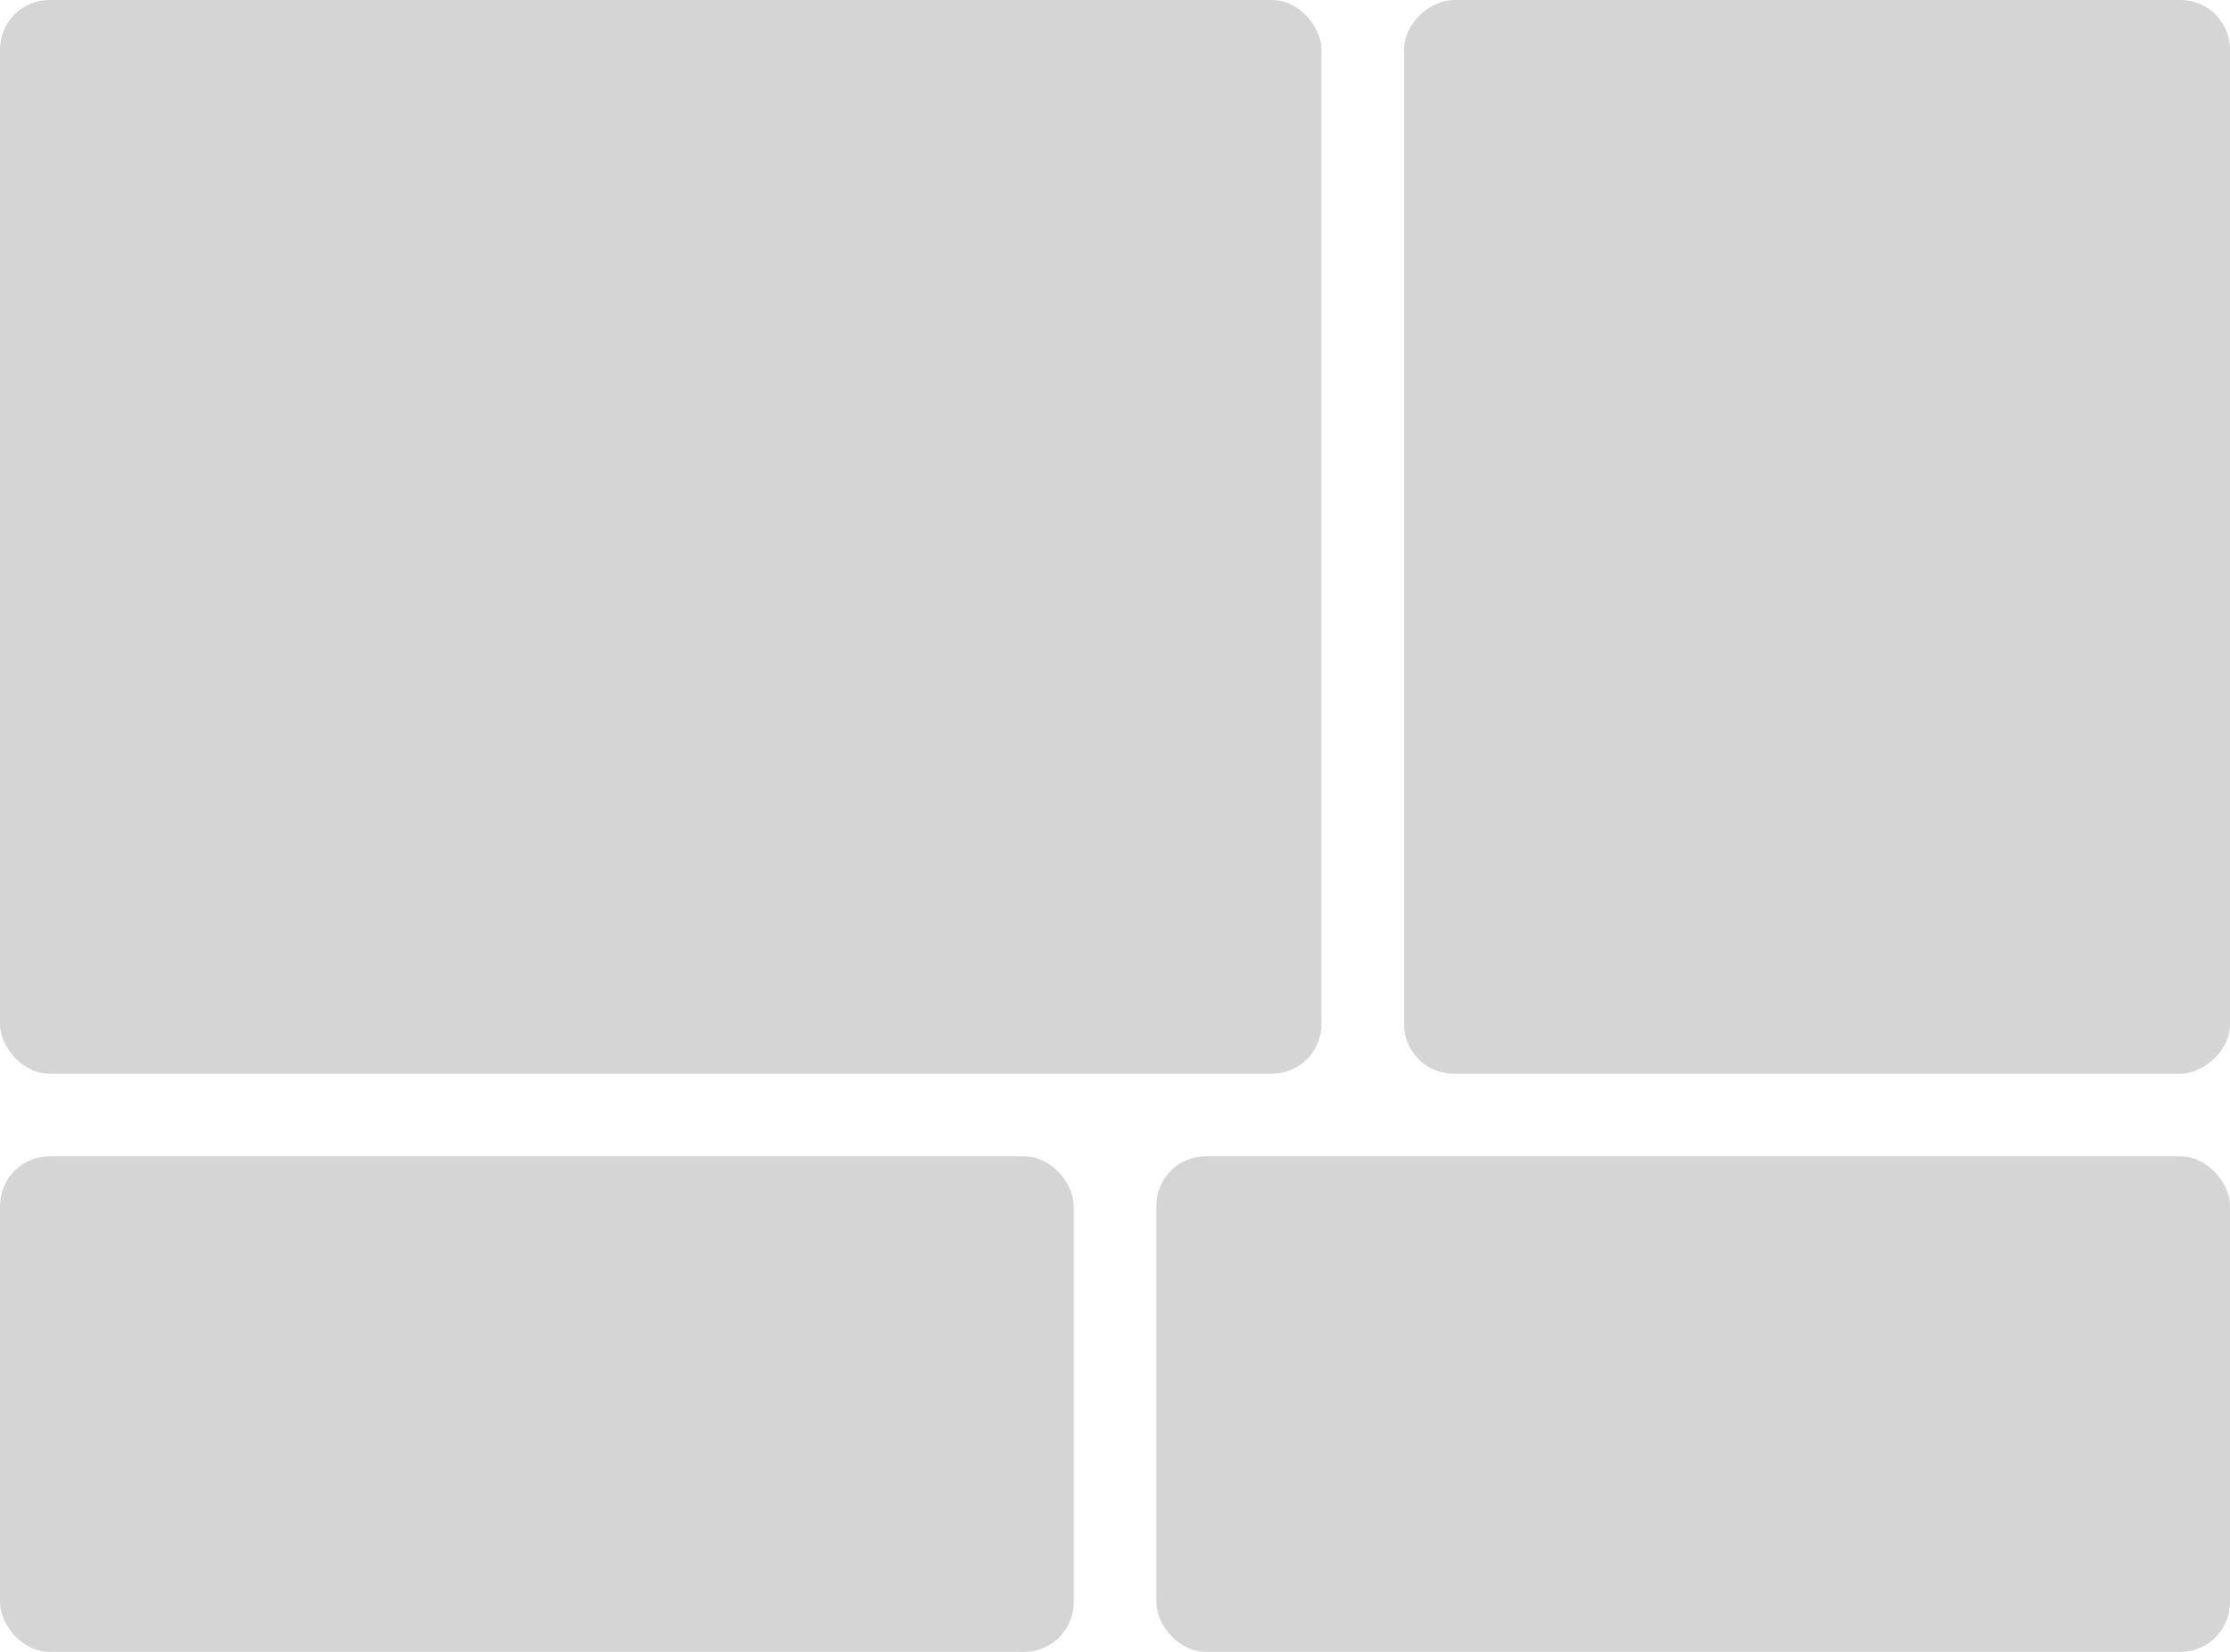 <svg width="270" height="200" viewBox="0 0 270 200" fill="none" xmlns="http://www.w3.org/2000/svg">
<rect y="140" width="130" height="60" rx="6" fill="#D5D5D5"/>
<rect x="140" y="140" width="130" height="60" rx="6" fill="#D5D5D5"/>
<rect x="270" width="130" height="100" rx="6" transform="rotate(90 270 0)" fill="#D5D5D5"/>
<rect width="160" height="130" rx="6" fill="#D5D5D5"/>
</svg>
